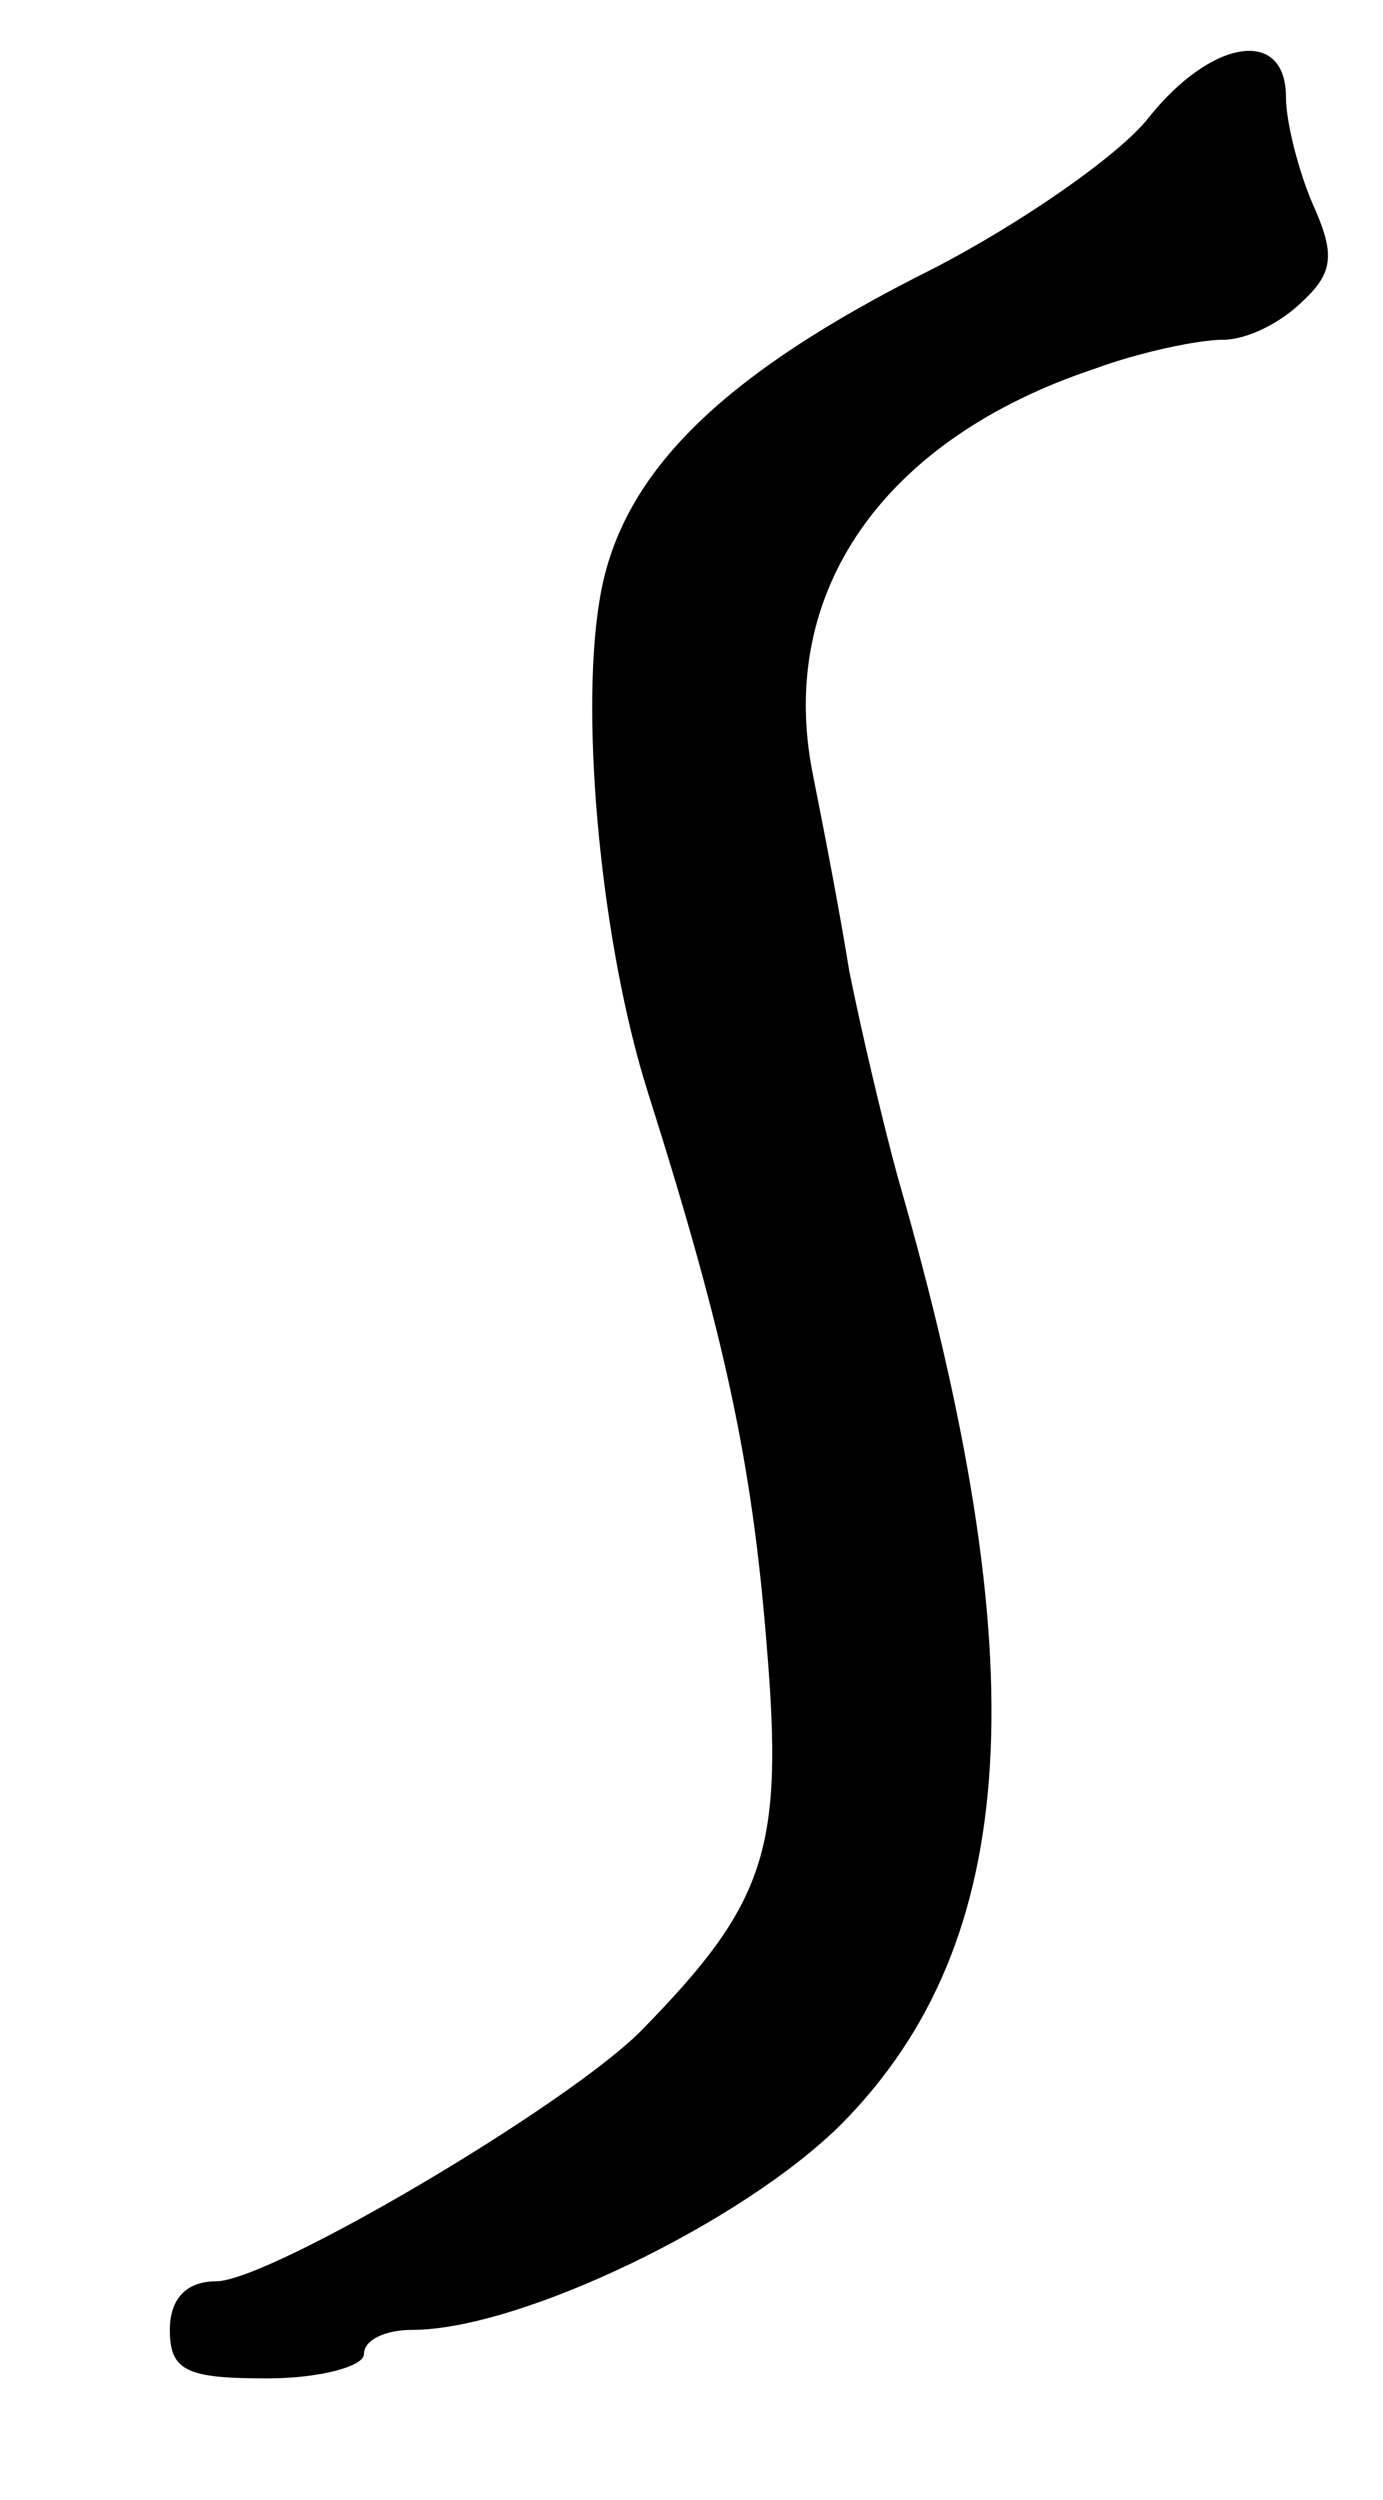 <svg version="1.0" xmlns="http://www.w3.org/2000/svg"
 width="57pt" height="103pt" viewBox="0 0 57 103"
 preserveAspectRatio="xMidYMid meet">
<g transform="translate(0,103) scale(0.1,-0.1)"
fill="#000000" stroke="none">
<path d="M473 981 c-12 -15 -52 -43 -89 -62 -88 -44 -129 -85 -137 -137 -8
-49 1 -142 20 -202 32 -101 43 -153 49 -228 7 -84 0 -106 -52 -159 -31 -31
-153 -103 -175 -103 -12 0 -19 -7 -19 -20 0 -17 7 -20 40 -20 22 0 40 5 40 10
0 6 9 10 20 10 44 0 136 44 177 85 74 75 81 189 23 390 -6 22 -15 60 -20 85
-4 25 -11 61 -15 81 -15 75 29 138 116 167 19 7 43 12 53 12 10 0 24 7 33 16
13 12 13 20 4 40 -6 14 -11 34 -11 44 0 29 -31 24 -57 -9z"/>
</g>
</svg>
